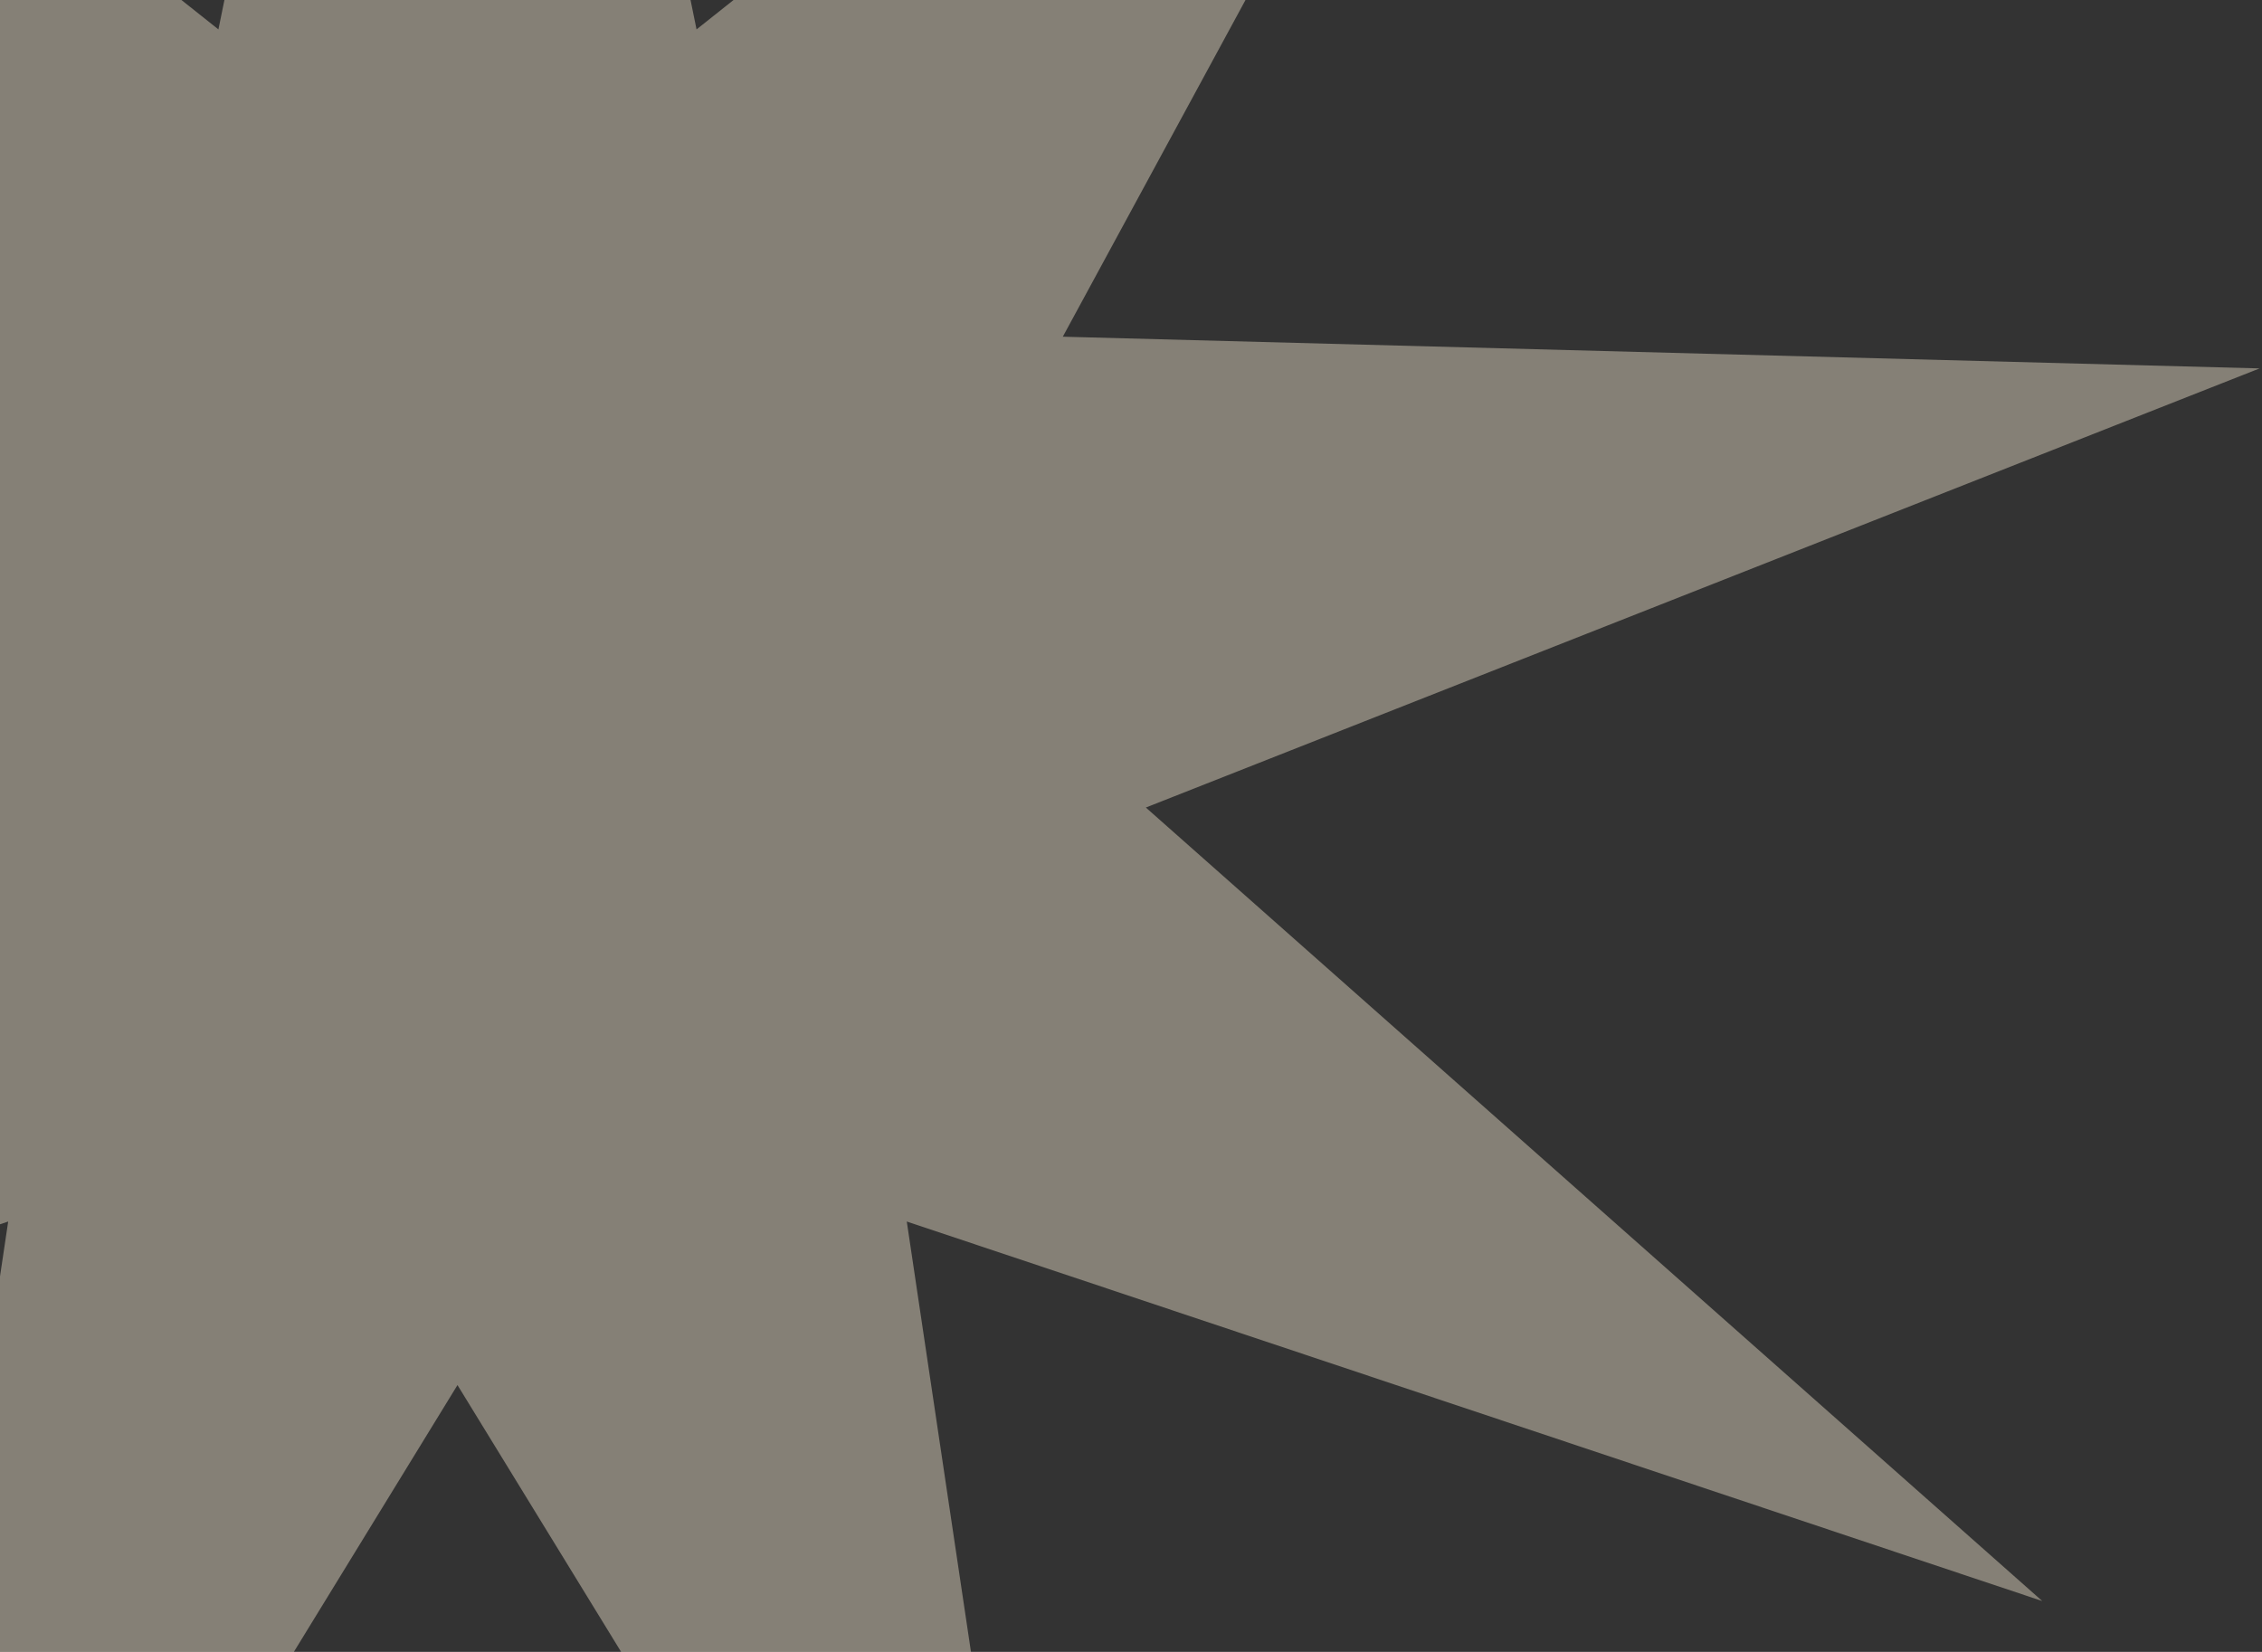<svg width="89" height="65" viewBox="0 0 89 65" fill="none" xmlns="http://www.w3.org/2000/svg">
<rect x="0" y="0" width="89" height="65" fill="#333333" stroke="none"/>
<path d="M18 -45L27.406 1.157L64.281 -28.155L41.817 13.249L88.906 14.497L45.084 31.776L80.354 63L35.678 48.067L42.626 94.658L18 54.502L-6.625 94.658L0.322 48.067L-44.354 63L-9.084 31.776L-52.906 14.497L-5.817 13.249L-28.281 -28.155L8.594 1.157L18 -45Z" fill="#FFF4D9" fill-opacity="0.4"/>
</svg>

